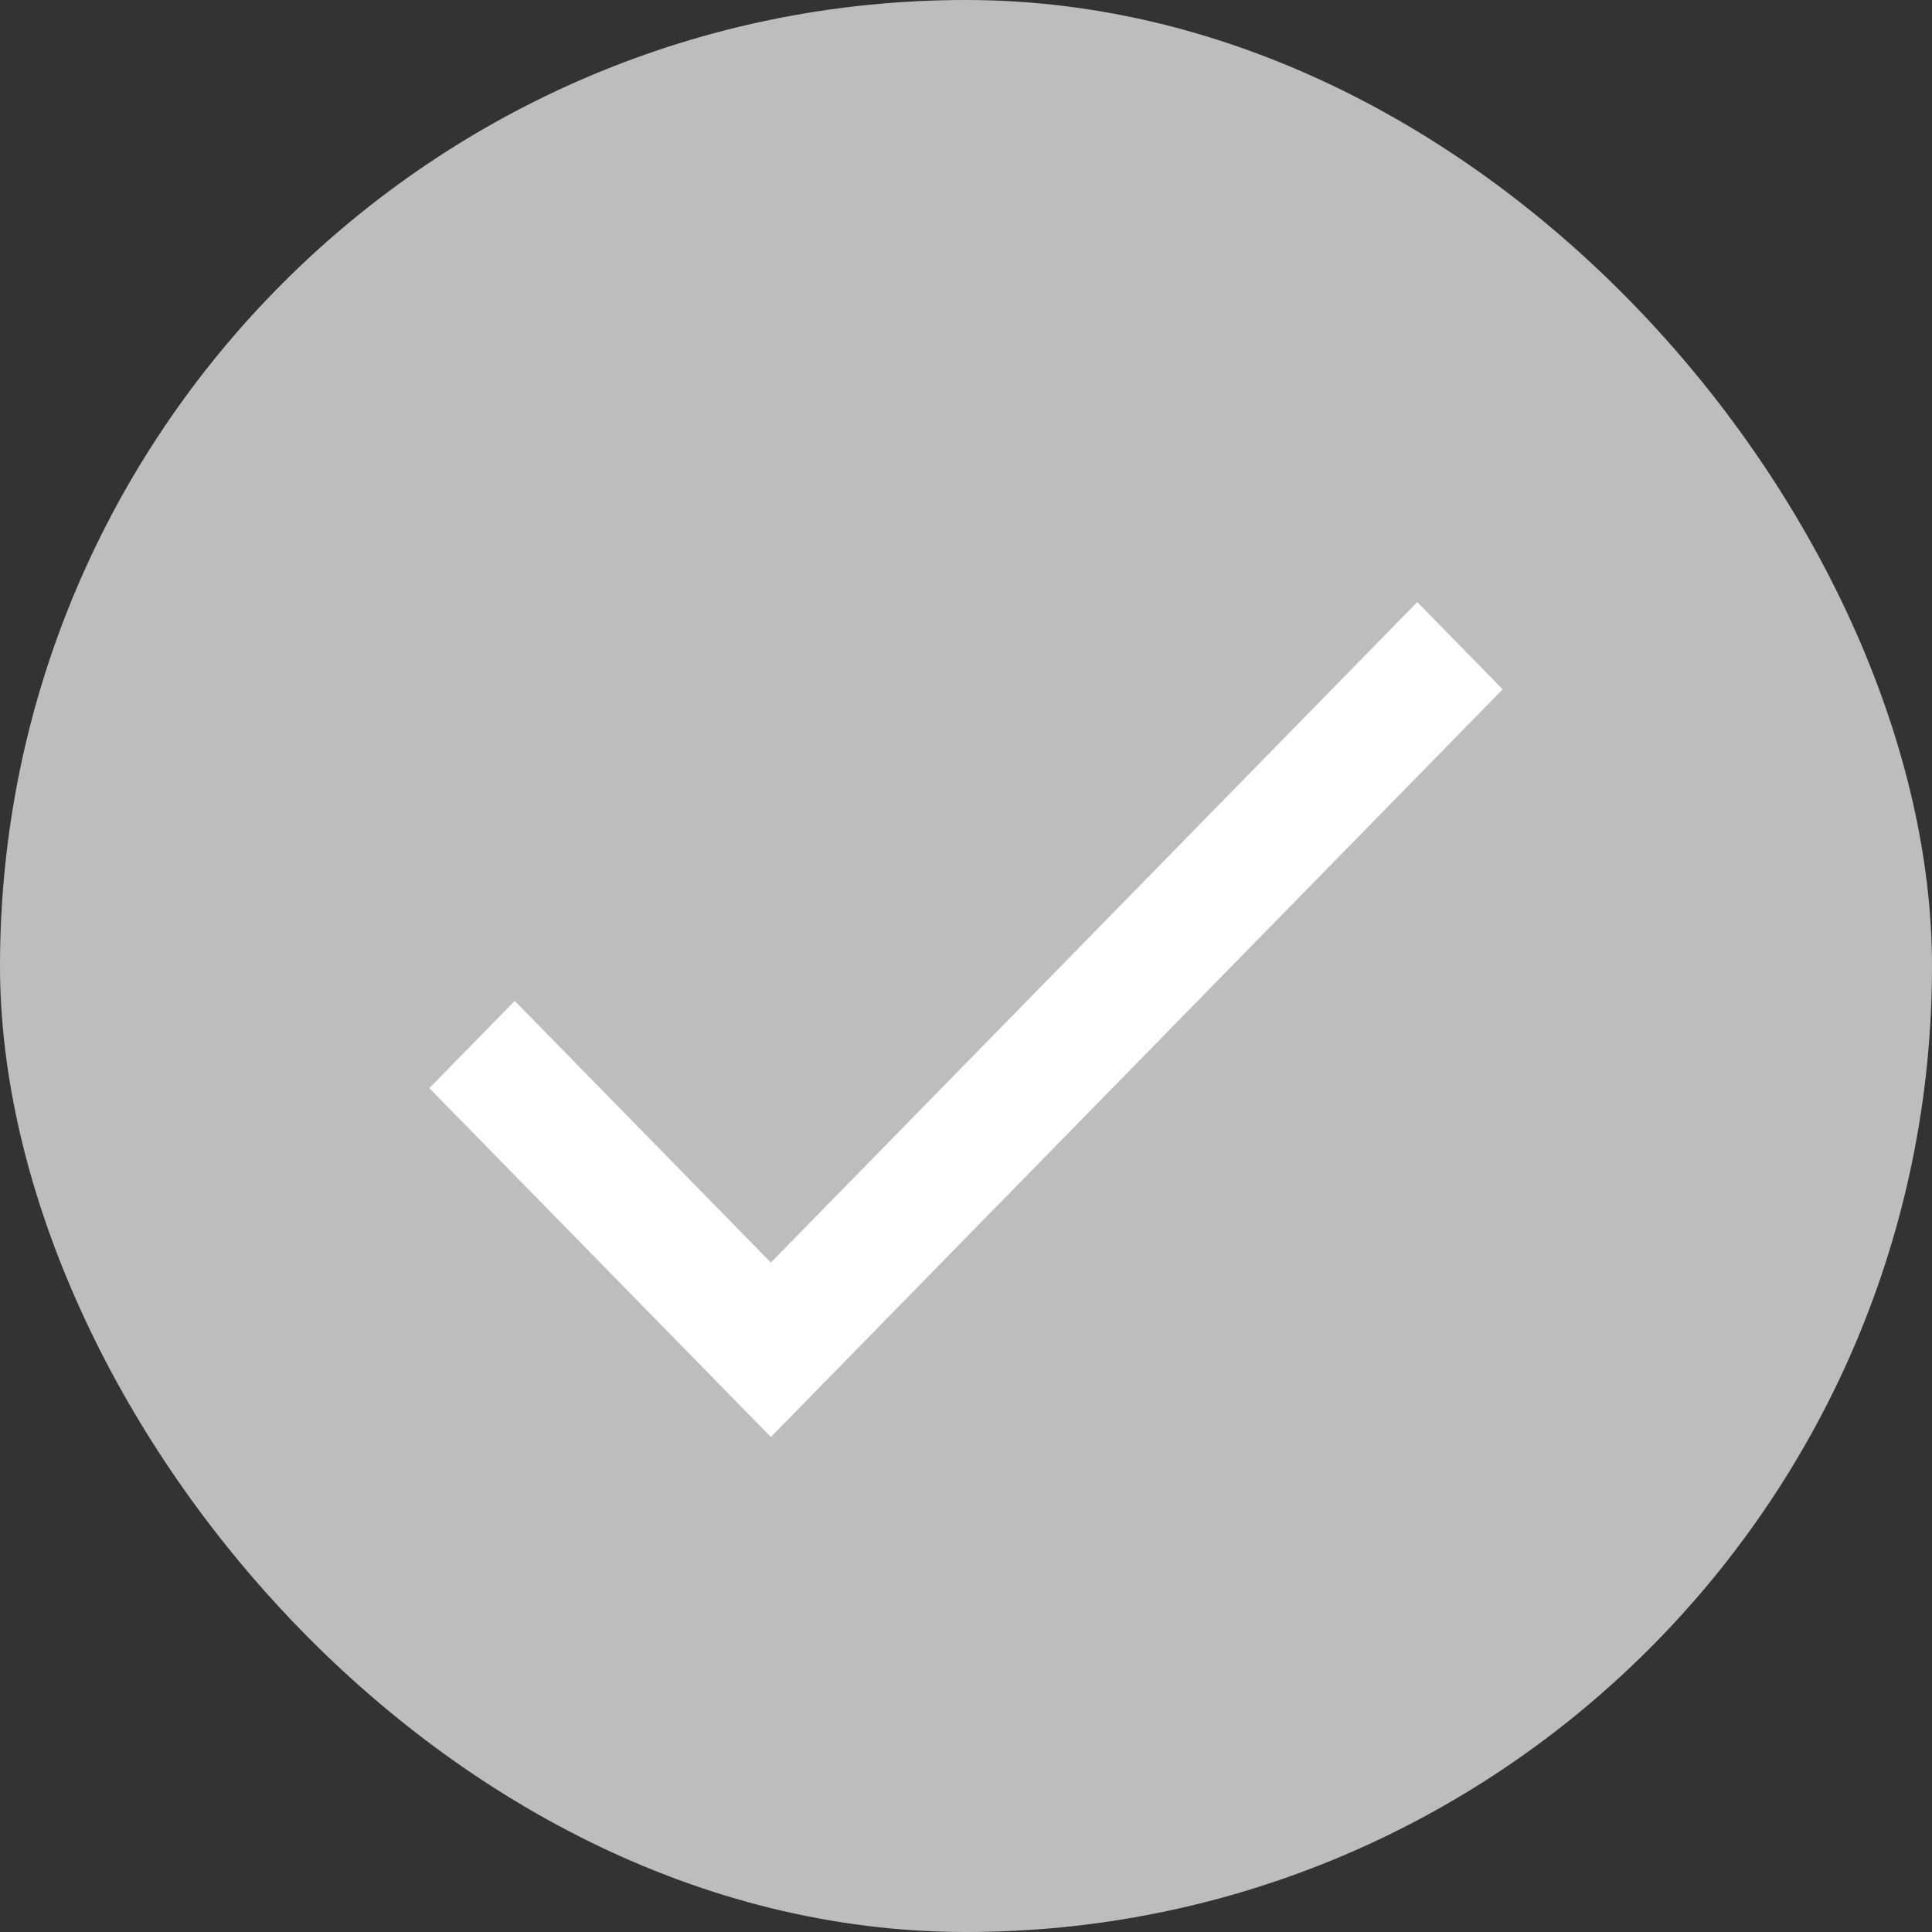 <svg width="14" height="14" viewBox="0 0 14 14" fill="none" xmlns="http://www.w3.org/2000/svg">
<rect x="0" y="0" width="14" height="14" fill="#333333" stroke="none"/>
<rect width="14" height="14" rx="7" fill="#BDBDBD"/>
<path d="M5.586 9.149L3.73 7.253L3.111 7.885L5.586 10.413L10.889 4.995L10.27 4.363L5.586 9.149Z" fill="white"/>
</svg>
